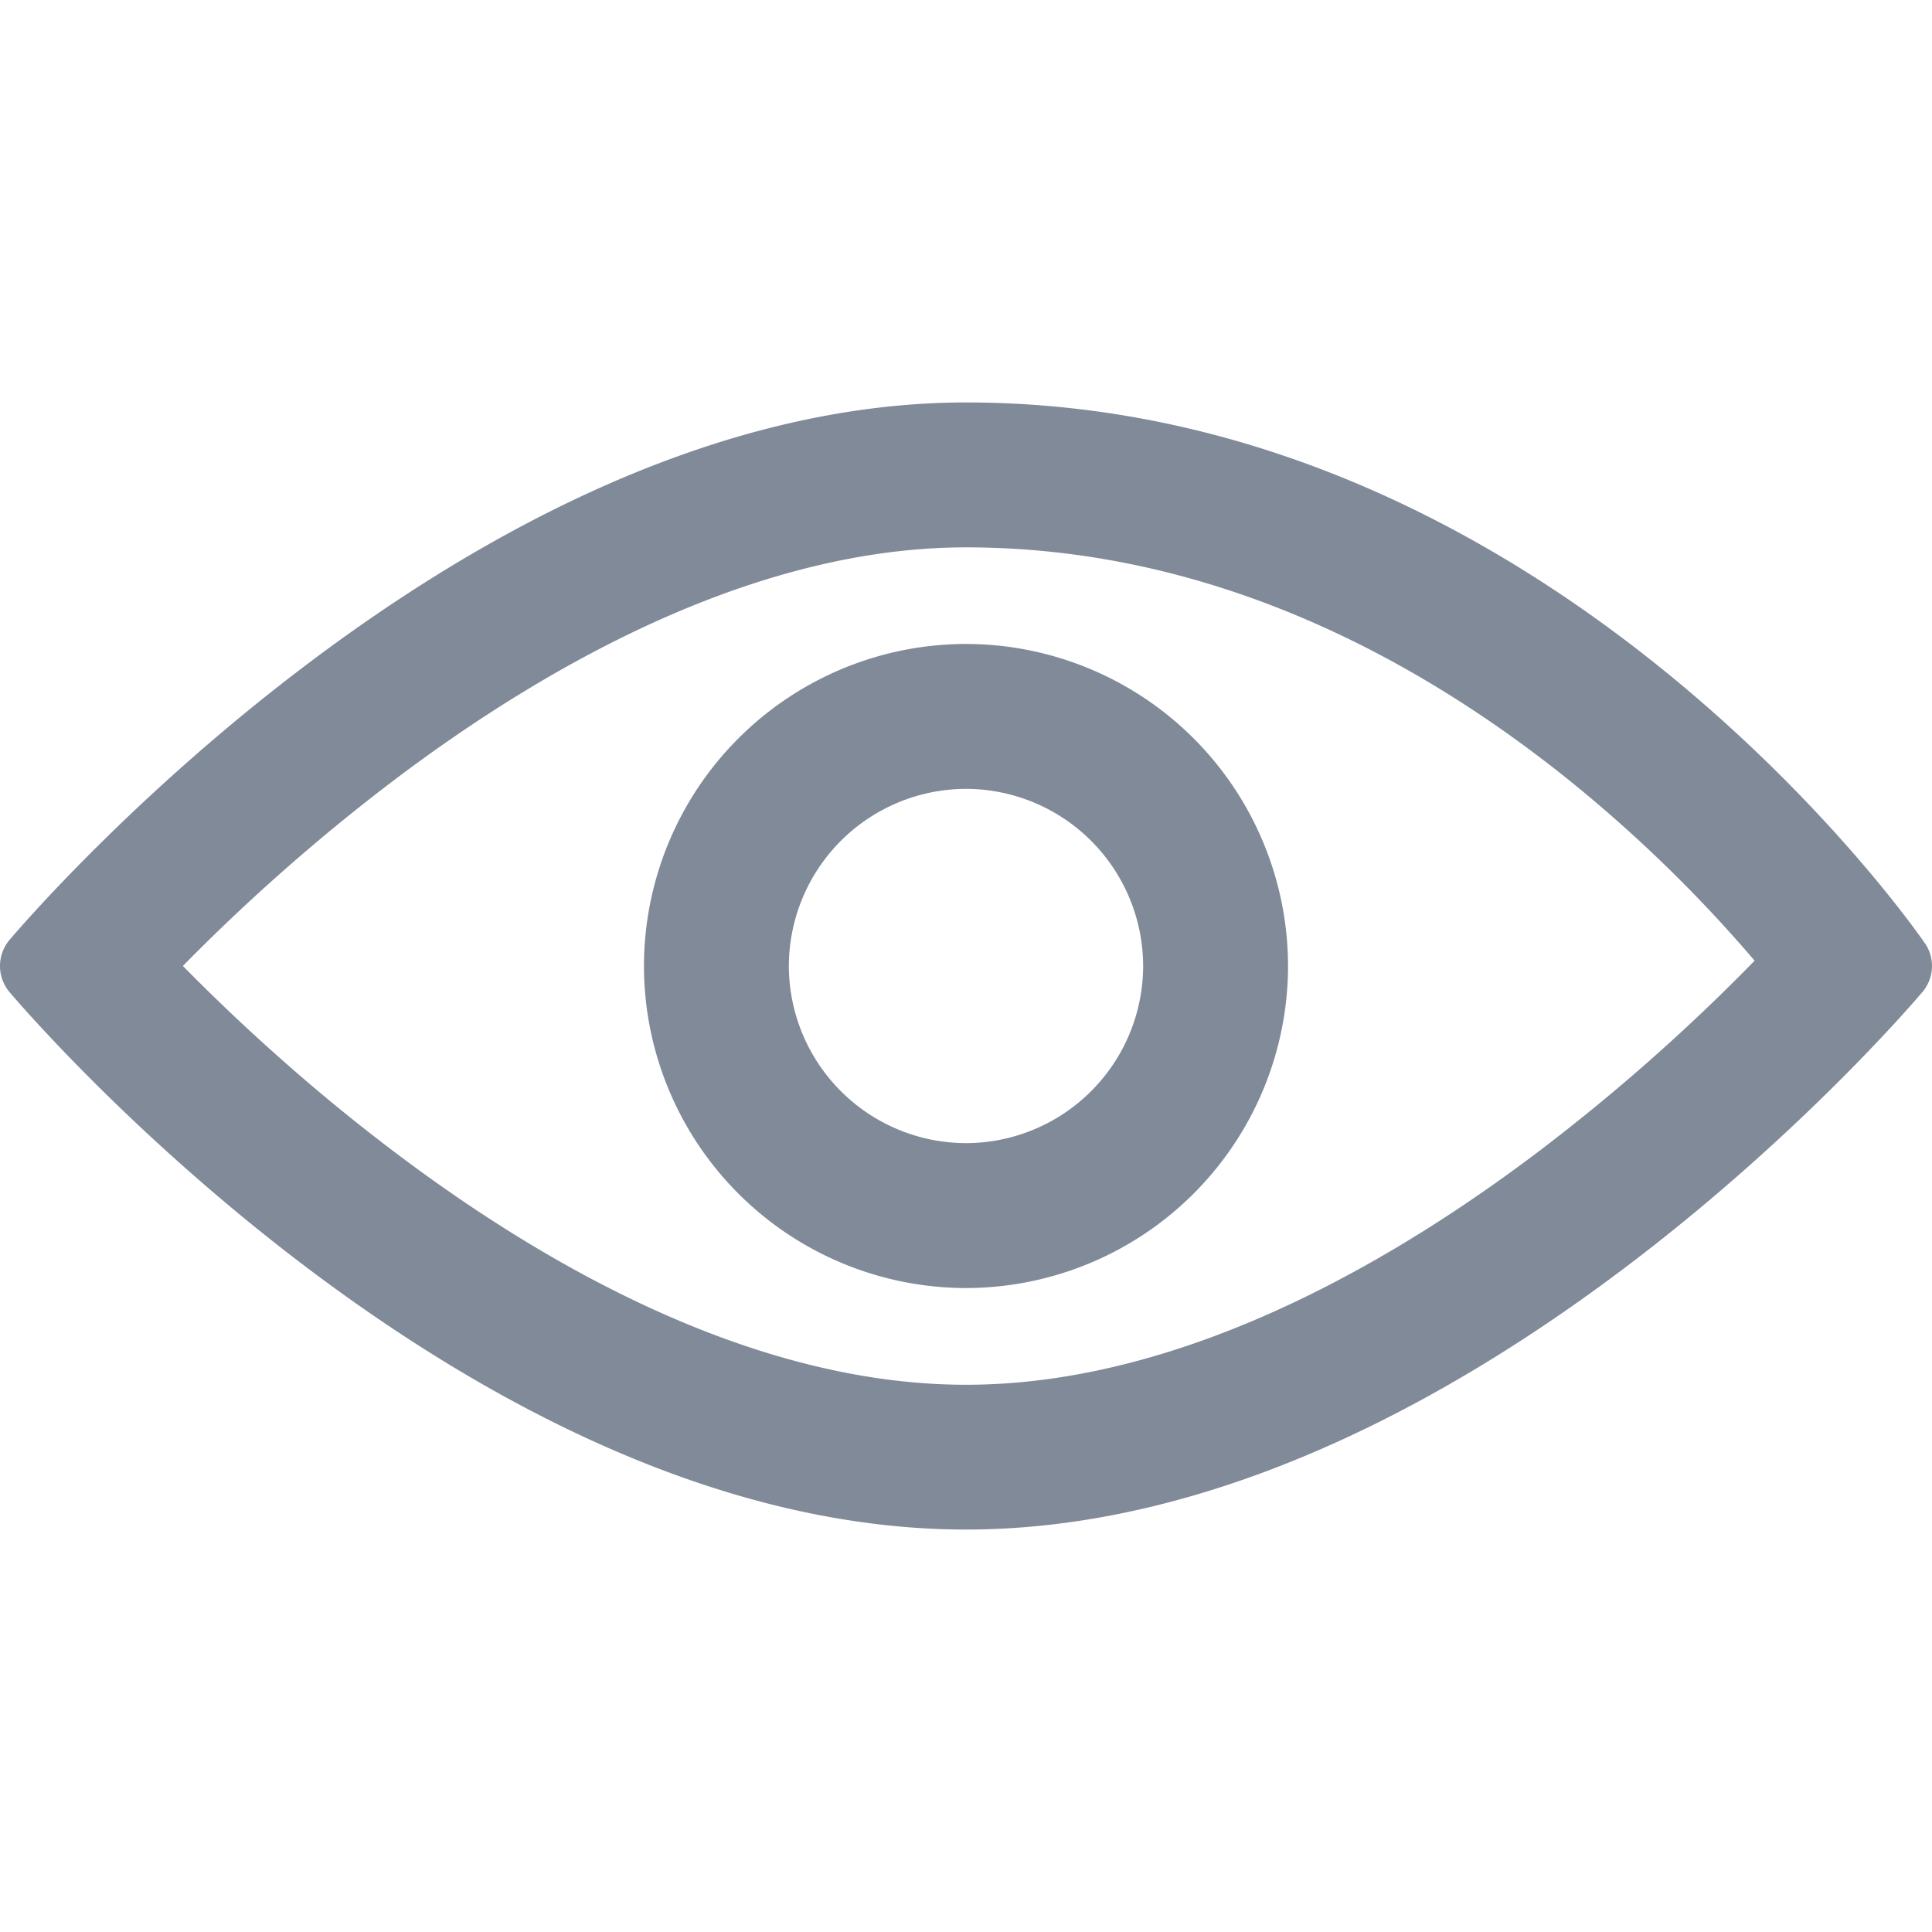 <svg width="16" height="16" fill="none" xmlns="http://www.w3.org/2000/svg">
    <path fill-rule="evenodd" clip-rule="evenodd" d="M15.94 7.81c-.125-.183-3.153-4.477-7.94-4.477-4.107 0-7.768 4.27-7.922 4.452a.335.335 0 000 .43c.154.182 3.815 4.452 7.922 4.452 4.107 0 7.767-4.27 7.921-4.452a.333.333 0 00.02-.404zM1.515 8c.4.407 1.01.982 1.765 1.55C4.654 10.587 6.337 11.468 8 11.468c1.663 0 3.346-.88 4.721-1.916a16.1 16.1 0 001.81-1.596 11.575 11.575 0 00-1.562-1.515C11.719 5.442 10.024 4.533 8 4.533c-1.663 0-3.346.88-4.721 1.916A16.08 16.08 0 001.514 8z" fill="#808A98"/>
    <path fill-rule="evenodd" clip-rule="evenodd" d="M8 6.533A1.47 1.47 0 006.533 8 1.47 1.47 0 008 9.467 1.47 1.47 0 009.467 8 1.47 1.47 0 008 6.533zM5.333 8A2.67 2.67 0 018 5.333 2.67 2.67 0 0110.667 8 2.67 2.67 0 018 10.667 2.67 2.67 0 015.333 8z" fill="#808A98"/>
</svg>
